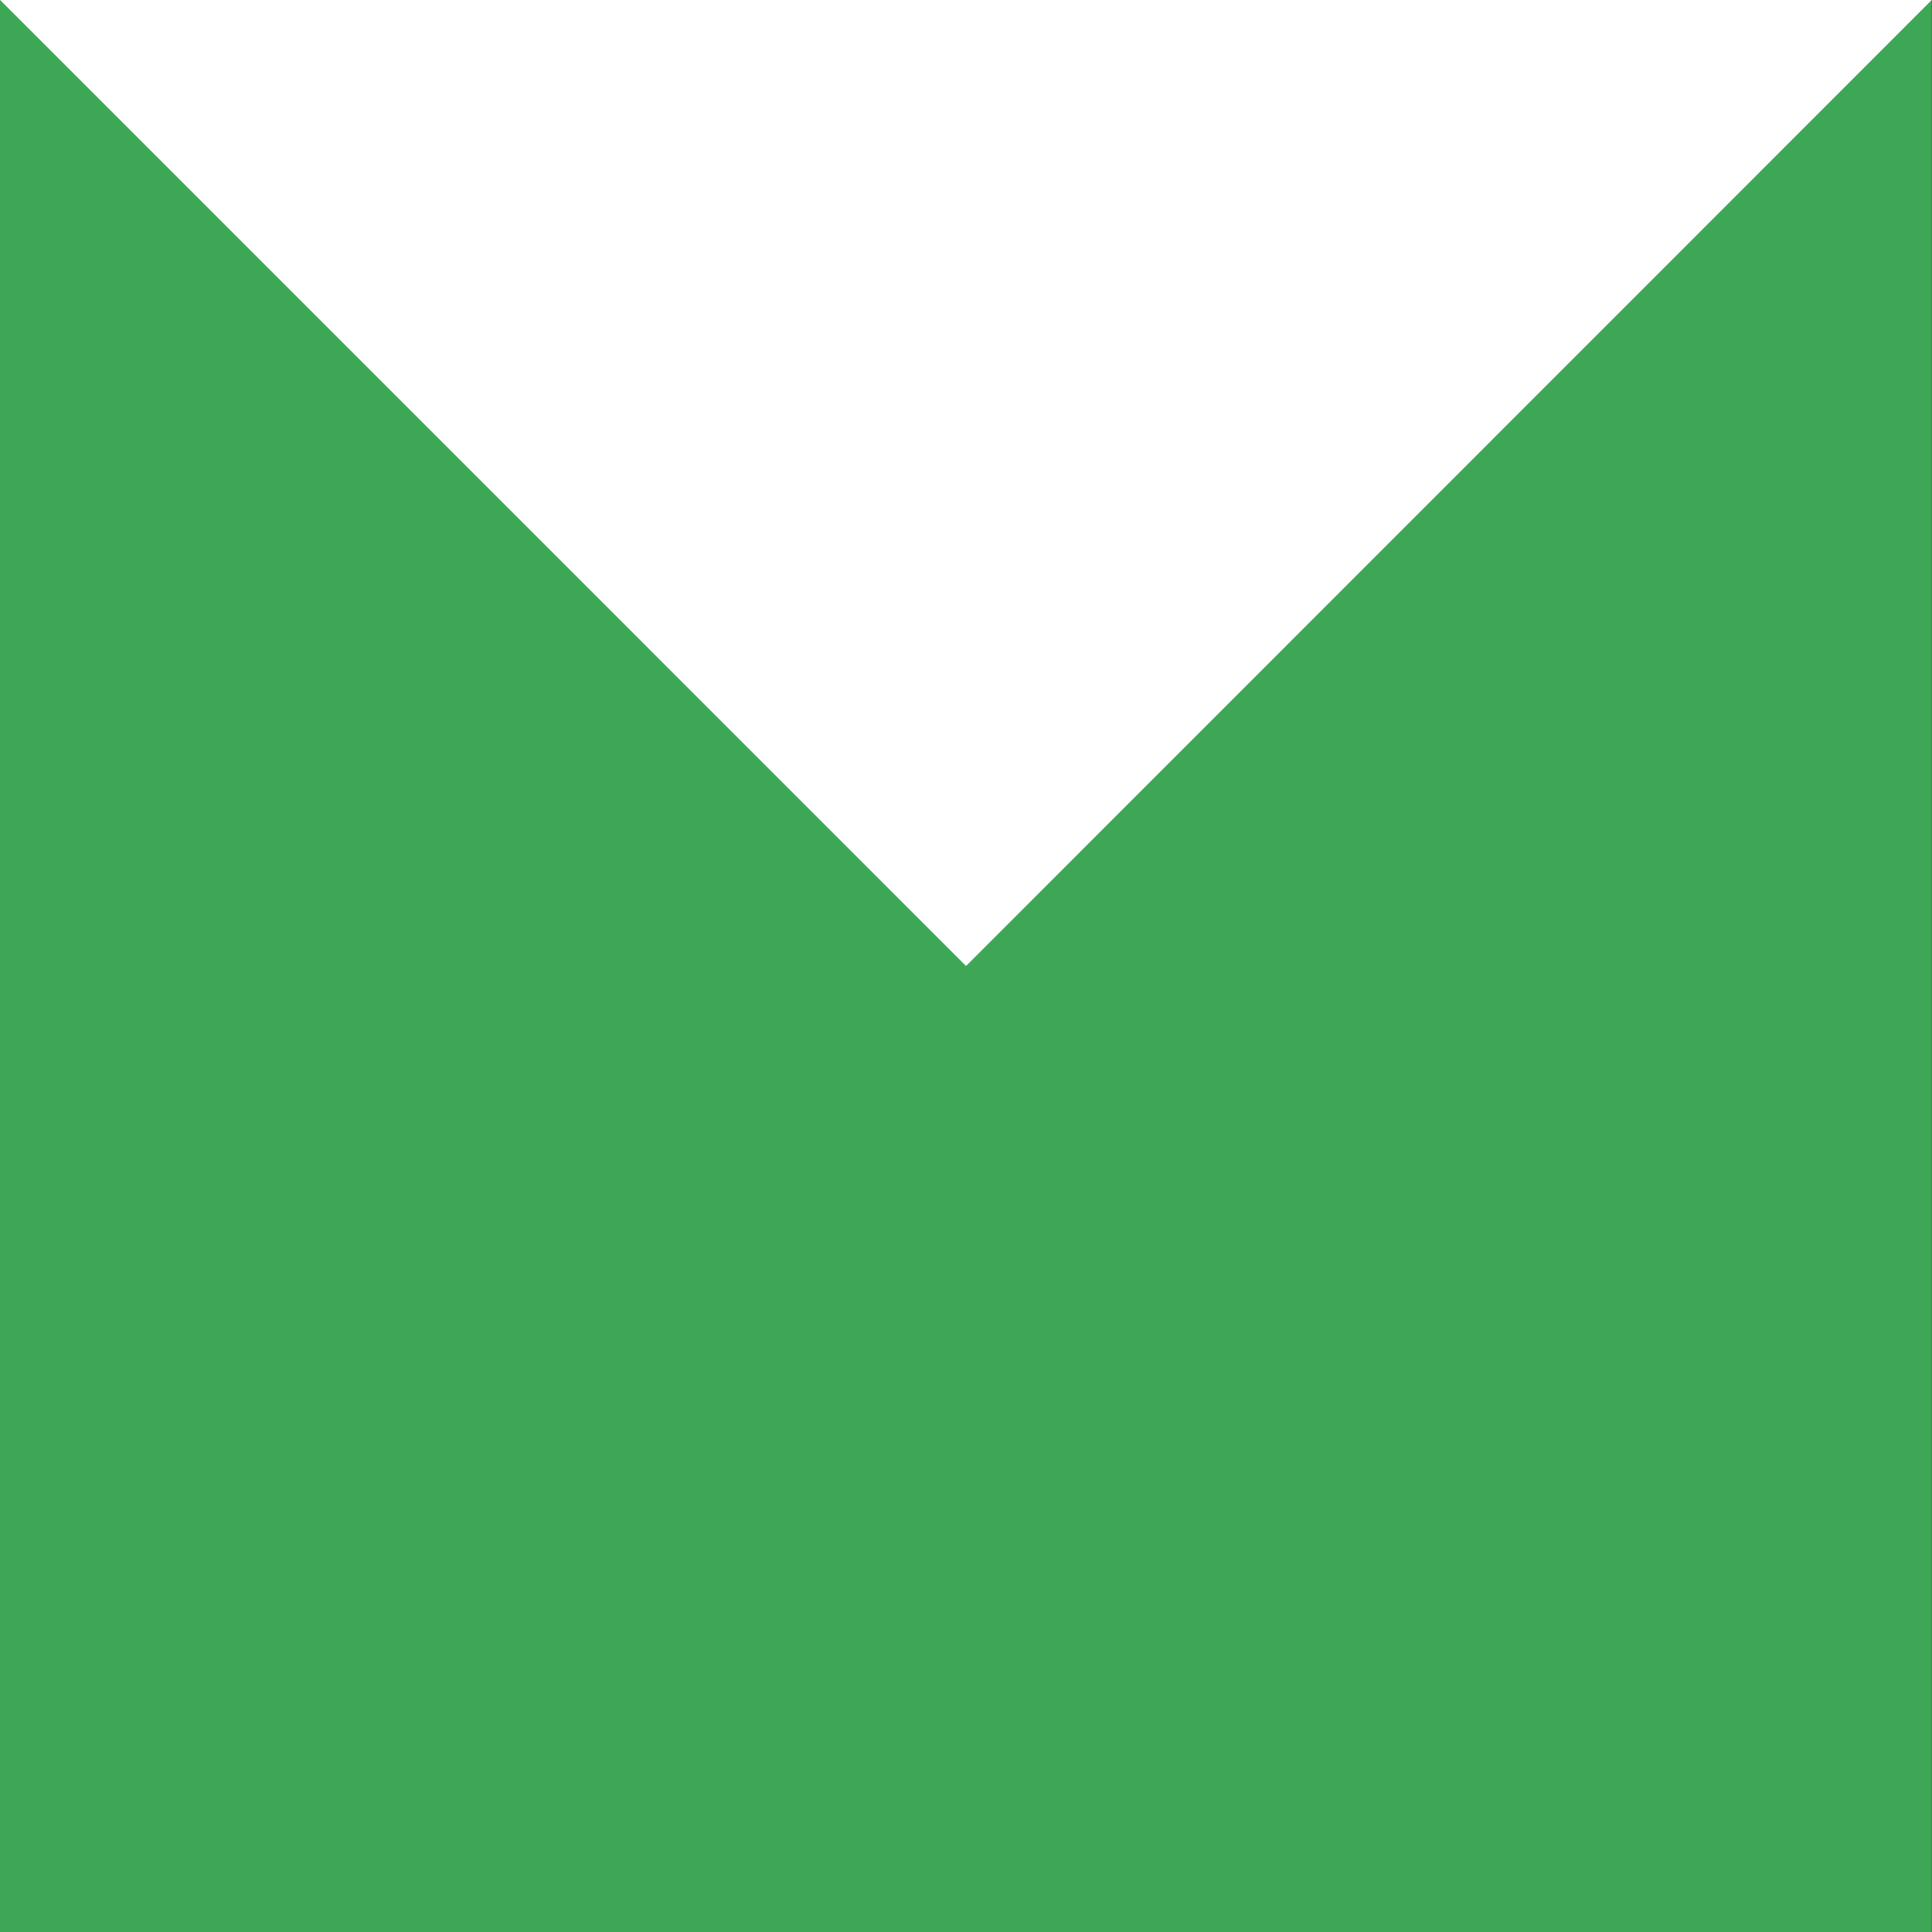 <?xml version="1.0" encoding="UTF-8" standalone="no"?>
<svg
   xmlns:dc="http://purl.org/dc/elements/1.1/"
   xmlns:cc="http://creativecommons.org/ns#"
   xmlns:rdf="http://www.w3.org/1999/02/22-rdf-syntax-ns#"
   xmlns:svg="http://www.w3.org/2000/svg"
   xmlns="http://www.w3.org/2000/svg"
   xmlns:sodipodi="http://sodipodi.sourceforge.net/DTD/sodipodi-0.dtd"
   xmlns:inkscape="http://www.inkscape.org/namespaces/inkscape"
   version="1.1"
   x="0px"
   y="0px"
   preserveAspectRatio="xMidYMid meet"
   viewBox="0 0 64 64"
   width="64"
   height="64"
   enable-background="new 0 0 800 300"
   xml:space="preserve"
   id="svg3344"
   inkscape:version="0.91 r13725"
   sodipodi:docname="cropped.svg"><rect x="0" y="0" width="64" height="64" fill="#333333" stroke="none"/><sodipodi:namedview
     pagecolor="#ffffff"
     bordercolor="#666666"
     borderopacity="1"
     objecttolerance="10"
     gridtolerance="10"
     guidetolerance="10"
     inkscape:pageopacity="0"
     inkscape:pageshadow="2"
     inkscape:window-width="1366"
     inkscape:window-height="705"
     id="namedview3444"
     showgrid="false"
     inkscape:zoom="2.8284271"
     inkscape:cx="-67.695408"
     inkscape:cy="21.722023"
     inkscape:window-x="-8"
     inkscape:window-y="-8"
     inkscape:window-maximized="1"
     inkscape:current-layer="svg3344"
     showguides="true"
     inkscape:guide-bbox="true"><sodipodi:guide
       position="0,207.432"
       orientation="1,0"
       id="guide4206" /><sodipodi:guide
       position="960.528,137.407"
       orientation="1,0"
       id="guide4208" /><sodipodi:guide
       position="19.59,64.003"
       orientation="0,1"
       id="guide4212" /><sodipodi:guide
       position="757.06,379.191"
       orientation="0,1"
       id="guide4282" /><sodipodi:guide
       position="63.996,-0.199"
       orientation="1,0"
       id="guide4204" /><sodipodi:guide
       position="17.176,0"
       orientation="0,1"
       id="guide4207" /><sodipodi:guide
       position="32,38.15"
       orientation="1,0"
       id="guide4209"
       inkscape:label=""
       inkscape:color="rgb(0,0,255)" /><sodipodi:guide
       position="-12.728,32"
       orientation="0,1"
       id="guide4235"
       inkscape:label=""
       inkscape:color="rgb(0,0,255)" /></sodipodi:namedview><defs
     id="defs3346"><linearGradient
       id="gradient-oval10"
       x1="429.5"
       y1="10"
       x2="429.5"
       y2="30"
       gradientUnits="userSpaceOnUse"><stop
         offset="0"
         stop-color="rgb(224, 235, 232)"
         stop-opacity="1"
         id="stop3349" /><stop
         offset="1"
         stop-color="rgb(255, 255, 255)"
         stop-opacity="1"
         id="stop3351" /></linearGradient><linearGradient
       id="gradient-oval9"
       x1="228"
       y1="86"
       x2="228"
       y2="112"
       gradientUnits="userSpaceOnUse"><stop
         offset="0"
         stop-color="rgb(224, 235, 232)"
         stop-opacity="1"
         id="stop3354" /><stop
         offset="1"
         stop-color="rgb(255, 255, 255)"
         stop-opacity="1"
         id="stop3356" /></linearGradient><clipPath
       id="bezier3-8-0"><path
         id="path4187-8"
         d="m 49.34,16.35 22.61,0 0,8.38 -22.61,0 0,-8.38 z m 0,0"
         inkscape:connector-curvature="0" /></clipPath><clipPath
       id="bezier5-1"><path
         id="path4193-2"
         d="m 89.32,16.38 21.63,0 0,8.38 -21.63,0 0,-8.38 z m 0,0"
         inkscape:connector-curvature="0" /></clipPath><clipPath
       id="bezier3-8-0-2"><path
         id="path4187-8-2"
         d="m 49.34,16.35 22.61,0 0,8.38 -22.61,0 0,-8.38 z m 0,0"
         inkscape:connector-curvature="0" /></clipPath><clipPath
       id="bezier5-1-9"><path
         id="path4193-2-4"
         d="m 89.32,16.38 21.63,0 0,8.38 -21.63,0 0,-8.38 z m 0,0"
         inkscape:connector-curvature="0" /></clipPath></defs><g
     id="yellowTree5"
     transform="matrix(1.2,0,0,1.086,0.001,-261.676)" /><rect
     style="opacity:0.99;fill:#3ea956;fill-opacity:1;stroke:none;stroke-width:8.573;stroke-linecap:square;stroke-linejoin:round;stroke-miterlimit:4;stroke-dasharray:none;stroke-opacity:1"
     id="rect4223"
     width="63.994"
     height="64.005"
     x="4.349898e-007"
     y="-0.005" /><path
     style="fill:#ffffff;fill-opacity:1;fill-rule:evenodd;stroke:none;stroke-width:1px;stroke-linecap:butt;stroke-linejoin:miter;stroke-opacity:1"
     d="M 0,-0.003 32.001,32 63.996,-0.003 0,-0.003"
     id="path4233"
     inkscape:connector-curvature="0"
     sodipodi:nodetypes="cccc" /></svg>